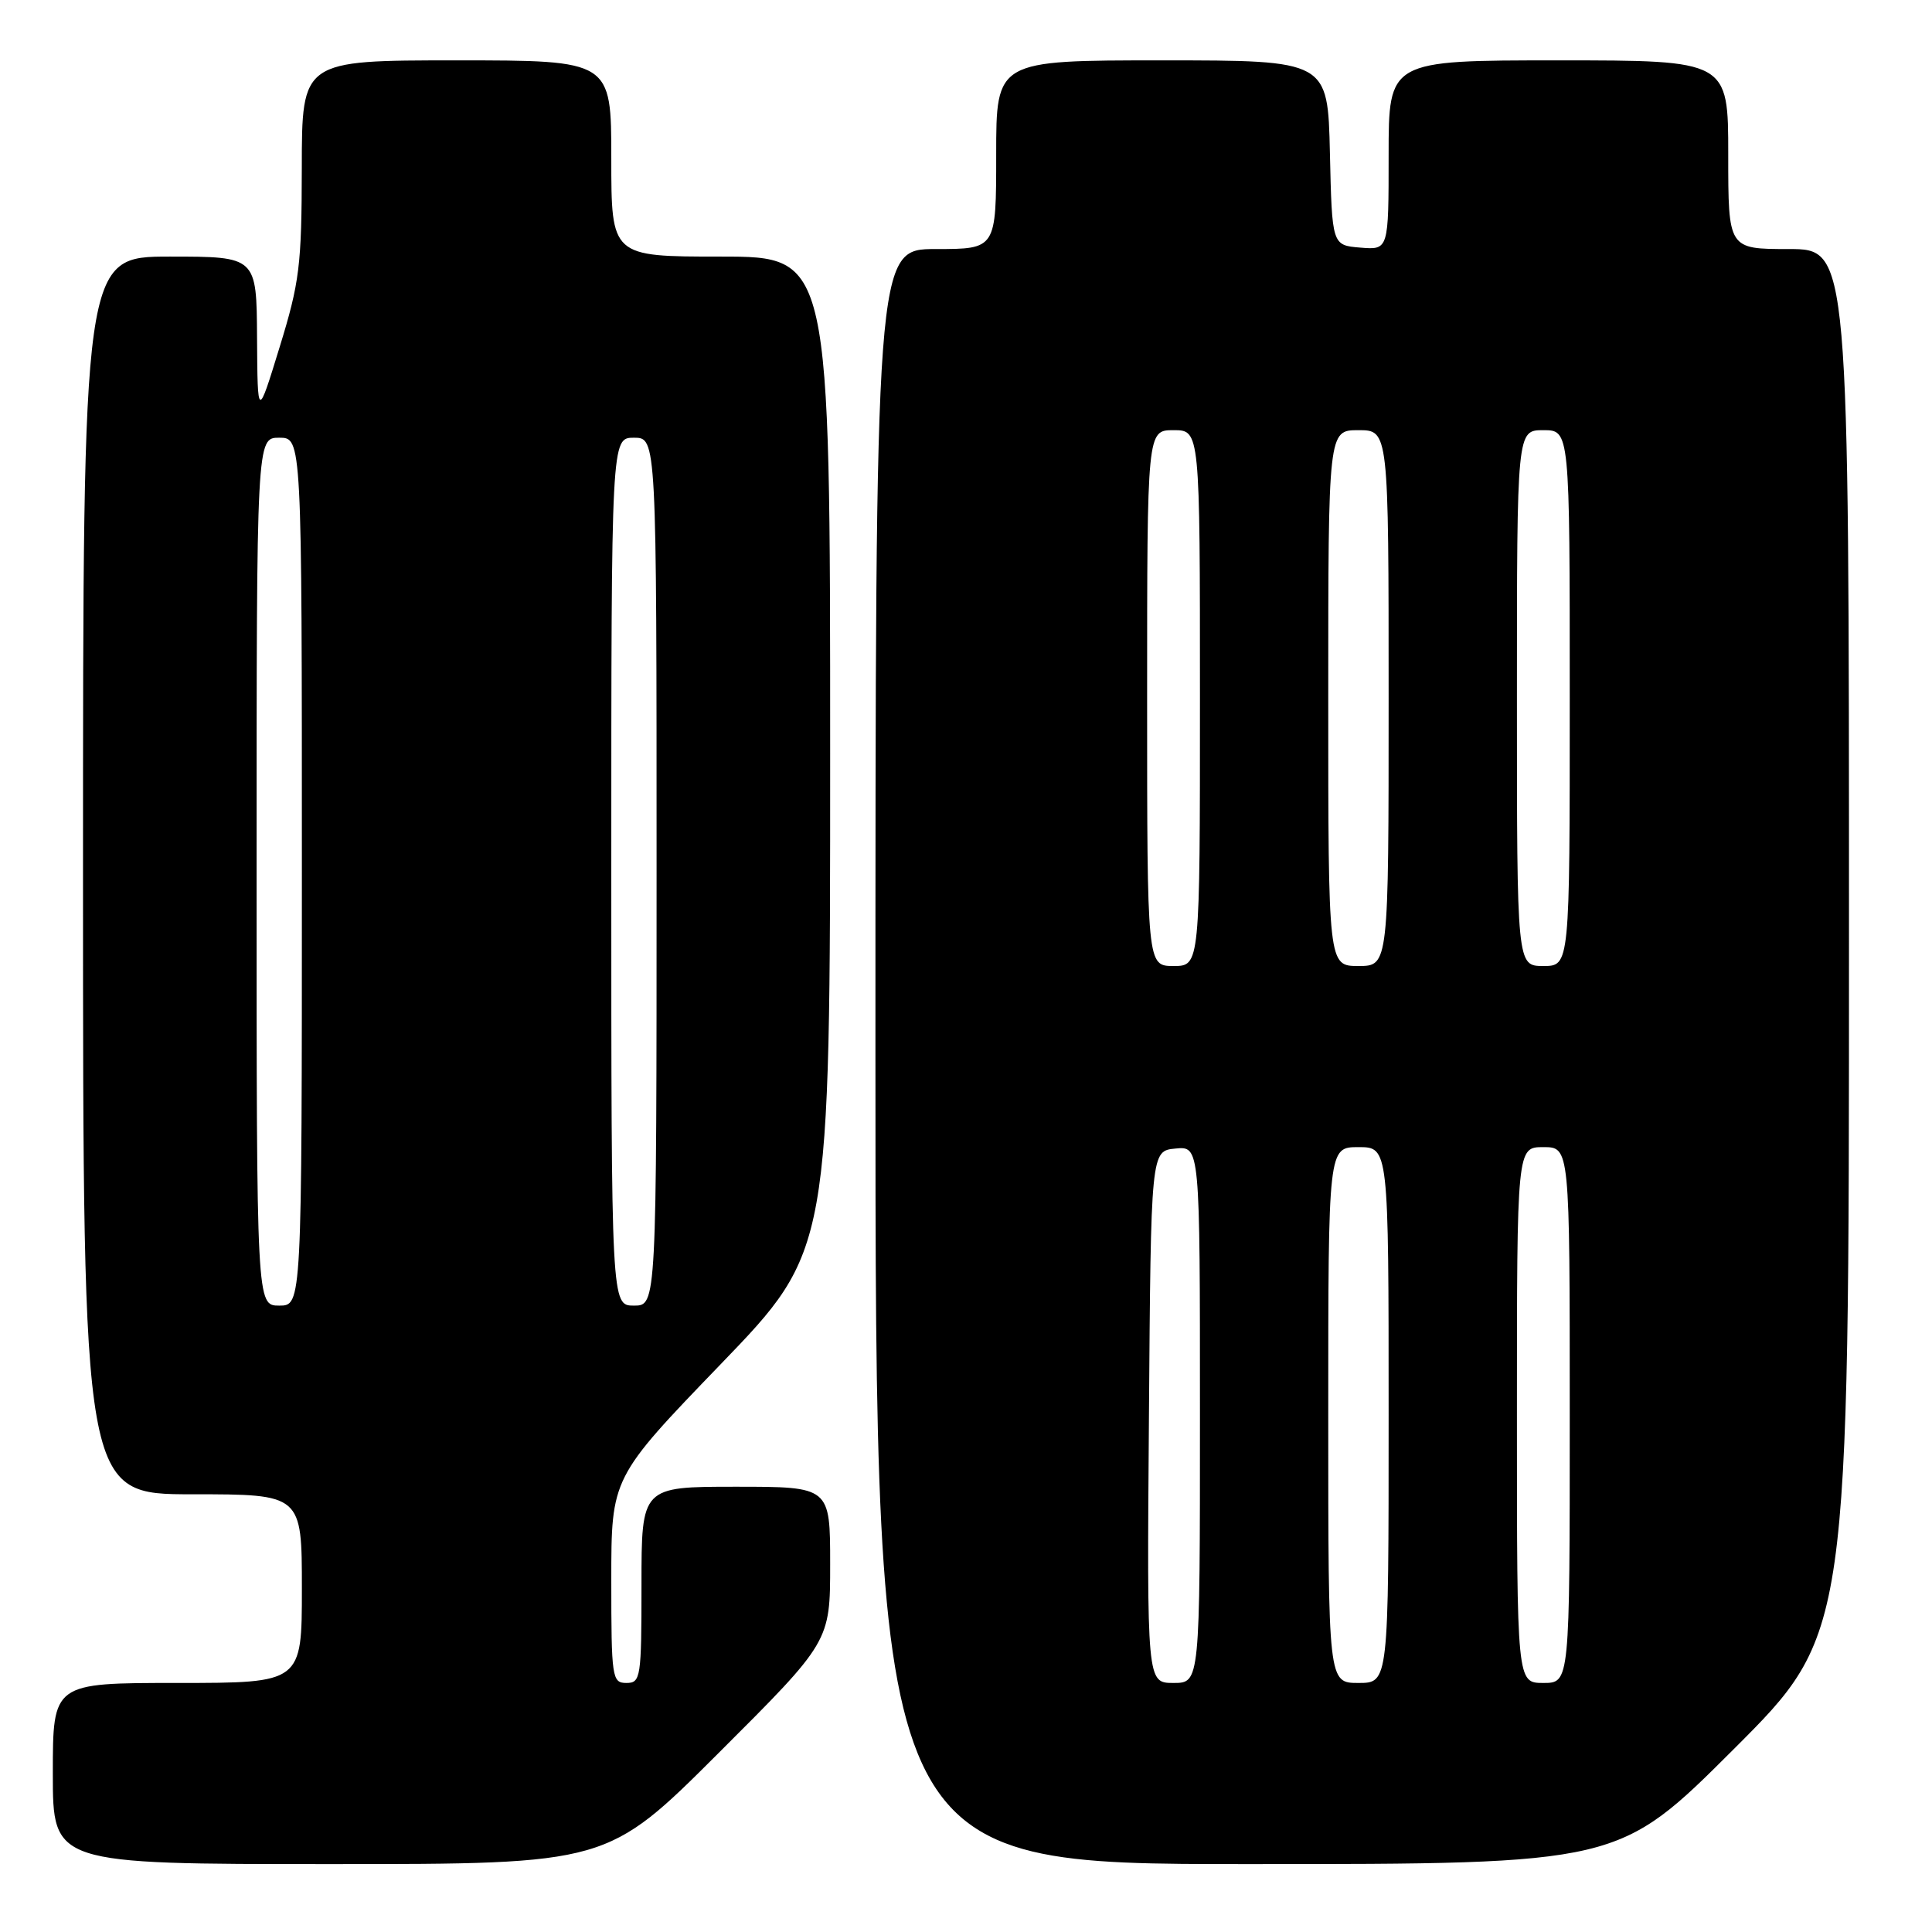 <?xml version="1.0" encoding="UTF-8" standalone="no"?>
<!DOCTYPE svg PUBLIC "-//W3C//DTD SVG 1.1//EN" "http://www.w3.org/Graphics/SVG/1.1/DTD/svg11.dtd" >
<svg xmlns="http://www.w3.org/2000/svg" xmlns:xlink="http://www.w3.org/1999/xlink" version="1.1" viewBox="0 0 256 256">
 <g >
 <path fill="currentColor"
d=" M 95.24 232.26 C 110.00 217.53 110.00 217.53 110.00 207.26 C 110.00 197.00 110.00 197.00 97.50 197.00 C 85.00 197.00 85.00 197.00 85.00 210.00 C 85.00 222.33 84.90 223.00 83.00 223.00 C 81.10 223.00 81.00 222.33 81.00 209.40 C 81.00 195.80 81.00 195.80 95.50 180.76 C 110.00 165.72 110.00 165.72 110.00 99.86 C 110.00 34.00 110.00 34.00 95.50 34.00 C 81.00 34.00 81.00 34.00 81.00 21.00 C 81.00 8.00 81.00 8.00 60.50 8.00 C 40.00 8.00 40.00 8.00 39.99 22.25 C 39.97 35.15 39.70 37.40 37.05 46.00 C 34.13 55.50 34.13 55.50 34.06 44.75 C 34.00 34.00 34.00 34.00 22.50 34.00 C 11.00 34.00 11.00 34.00 11.00 116.00 C 11.00 198.00 11.00 198.00 25.50 198.00 C 40.00 198.00 40.00 198.00 40.00 210.50 C 40.00 223.00 40.00 223.00 23.50 223.00 C 7.00 223.00 7.00 223.00 7.00 235.00 C 7.00 247.00 7.00 247.00 43.74 247.00 C 80.48 247.00 80.48 247.00 95.24 232.26 Z  M 229.74 231.76 C 245.00 216.52 245.00 216.52 245.00 124.76 C 245.00 33.00 245.00 33.00 237.00 33.00 C 229.00 33.00 229.00 33.00 229.00 20.50 C 229.00 8.00 229.00 8.00 206.50 8.00 C 184.00 8.00 184.00 8.00 184.00 20.56 C 184.00 33.12 184.00 33.12 180.25 32.81 C 176.50 32.50 176.50 32.50 176.22 20.25 C 175.94 8.00 175.94 8.00 153.97 8.00 C 132.00 8.00 132.00 8.00 132.00 20.50 C 132.00 33.00 132.00 33.00 124.00 33.00 C 116.00 33.00 116.00 33.00 116.00 140.00 C 116.00 247.00 116.00 247.00 165.24 247.00 C 214.48 247.00 214.48 247.00 229.74 231.76 Z  M 34.00 115.50 C 34.00 58.00 34.00 58.00 37.00 58.00 C 40.00 58.00 40.00 58.00 40.00 115.50 C 40.00 173.00 40.00 173.00 37.00 173.00 C 34.00 173.00 34.00 173.00 34.00 115.50 Z  M 81.00 115.50 C 81.00 58.00 81.00 58.00 84.00 58.00 C 87.00 58.00 87.00 58.00 87.00 115.50 C 87.00 173.00 87.00 173.00 84.00 173.00 C 81.00 173.00 81.00 173.00 81.00 115.50 Z  M 152.24 187.75 C 152.50 152.50 152.50 152.50 155.75 152.19 C 159.00 151.87 159.00 151.87 159.00 187.44 C 159.00 223.00 159.00 223.00 155.49 223.00 C 151.97 223.00 151.97 223.00 152.24 187.75 Z  M 176.00 187.50 C 176.00 152.00 176.00 152.00 180.00 152.00 C 184.00 152.00 184.00 152.00 184.00 187.50 C 184.00 223.00 184.00 223.00 180.00 223.00 C 176.00 223.00 176.00 223.00 176.00 187.50 Z  M 201.00 187.50 C 201.00 152.00 201.00 152.00 204.50 152.00 C 208.00 152.00 208.00 152.00 208.00 187.50 C 208.00 223.00 208.00 223.00 204.50 223.00 C 201.00 223.00 201.00 223.00 201.00 187.50 Z  M 152.00 92.50 C 152.00 57.00 152.00 57.00 155.50 57.00 C 159.00 57.00 159.00 57.00 159.00 92.50 C 159.00 128.00 159.00 128.00 155.50 128.00 C 152.00 128.00 152.00 128.00 152.00 92.50 Z  M 176.00 92.50 C 176.00 57.00 176.00 57.00 180.00 57.00 C 184.00 57.00 184.00 57.00 184.00 92.50 C 184.00 128.00 184.00 128.00 180.00 128.00 C 176.00 128.00 176.00 128.00 176.00 92.50 Z  M 201.00 92.50 C 201.00 57.00 201.00 57.00 204.50 57.00 C 208.00 57.00 208.00 57.00 208.00 92.50 C 208.00 128.00 208.00 128.00 204.50 128.00 C 201.00 128.00 201.00 128.00 201.00 92.50 Z "/>
</g>
</svg>